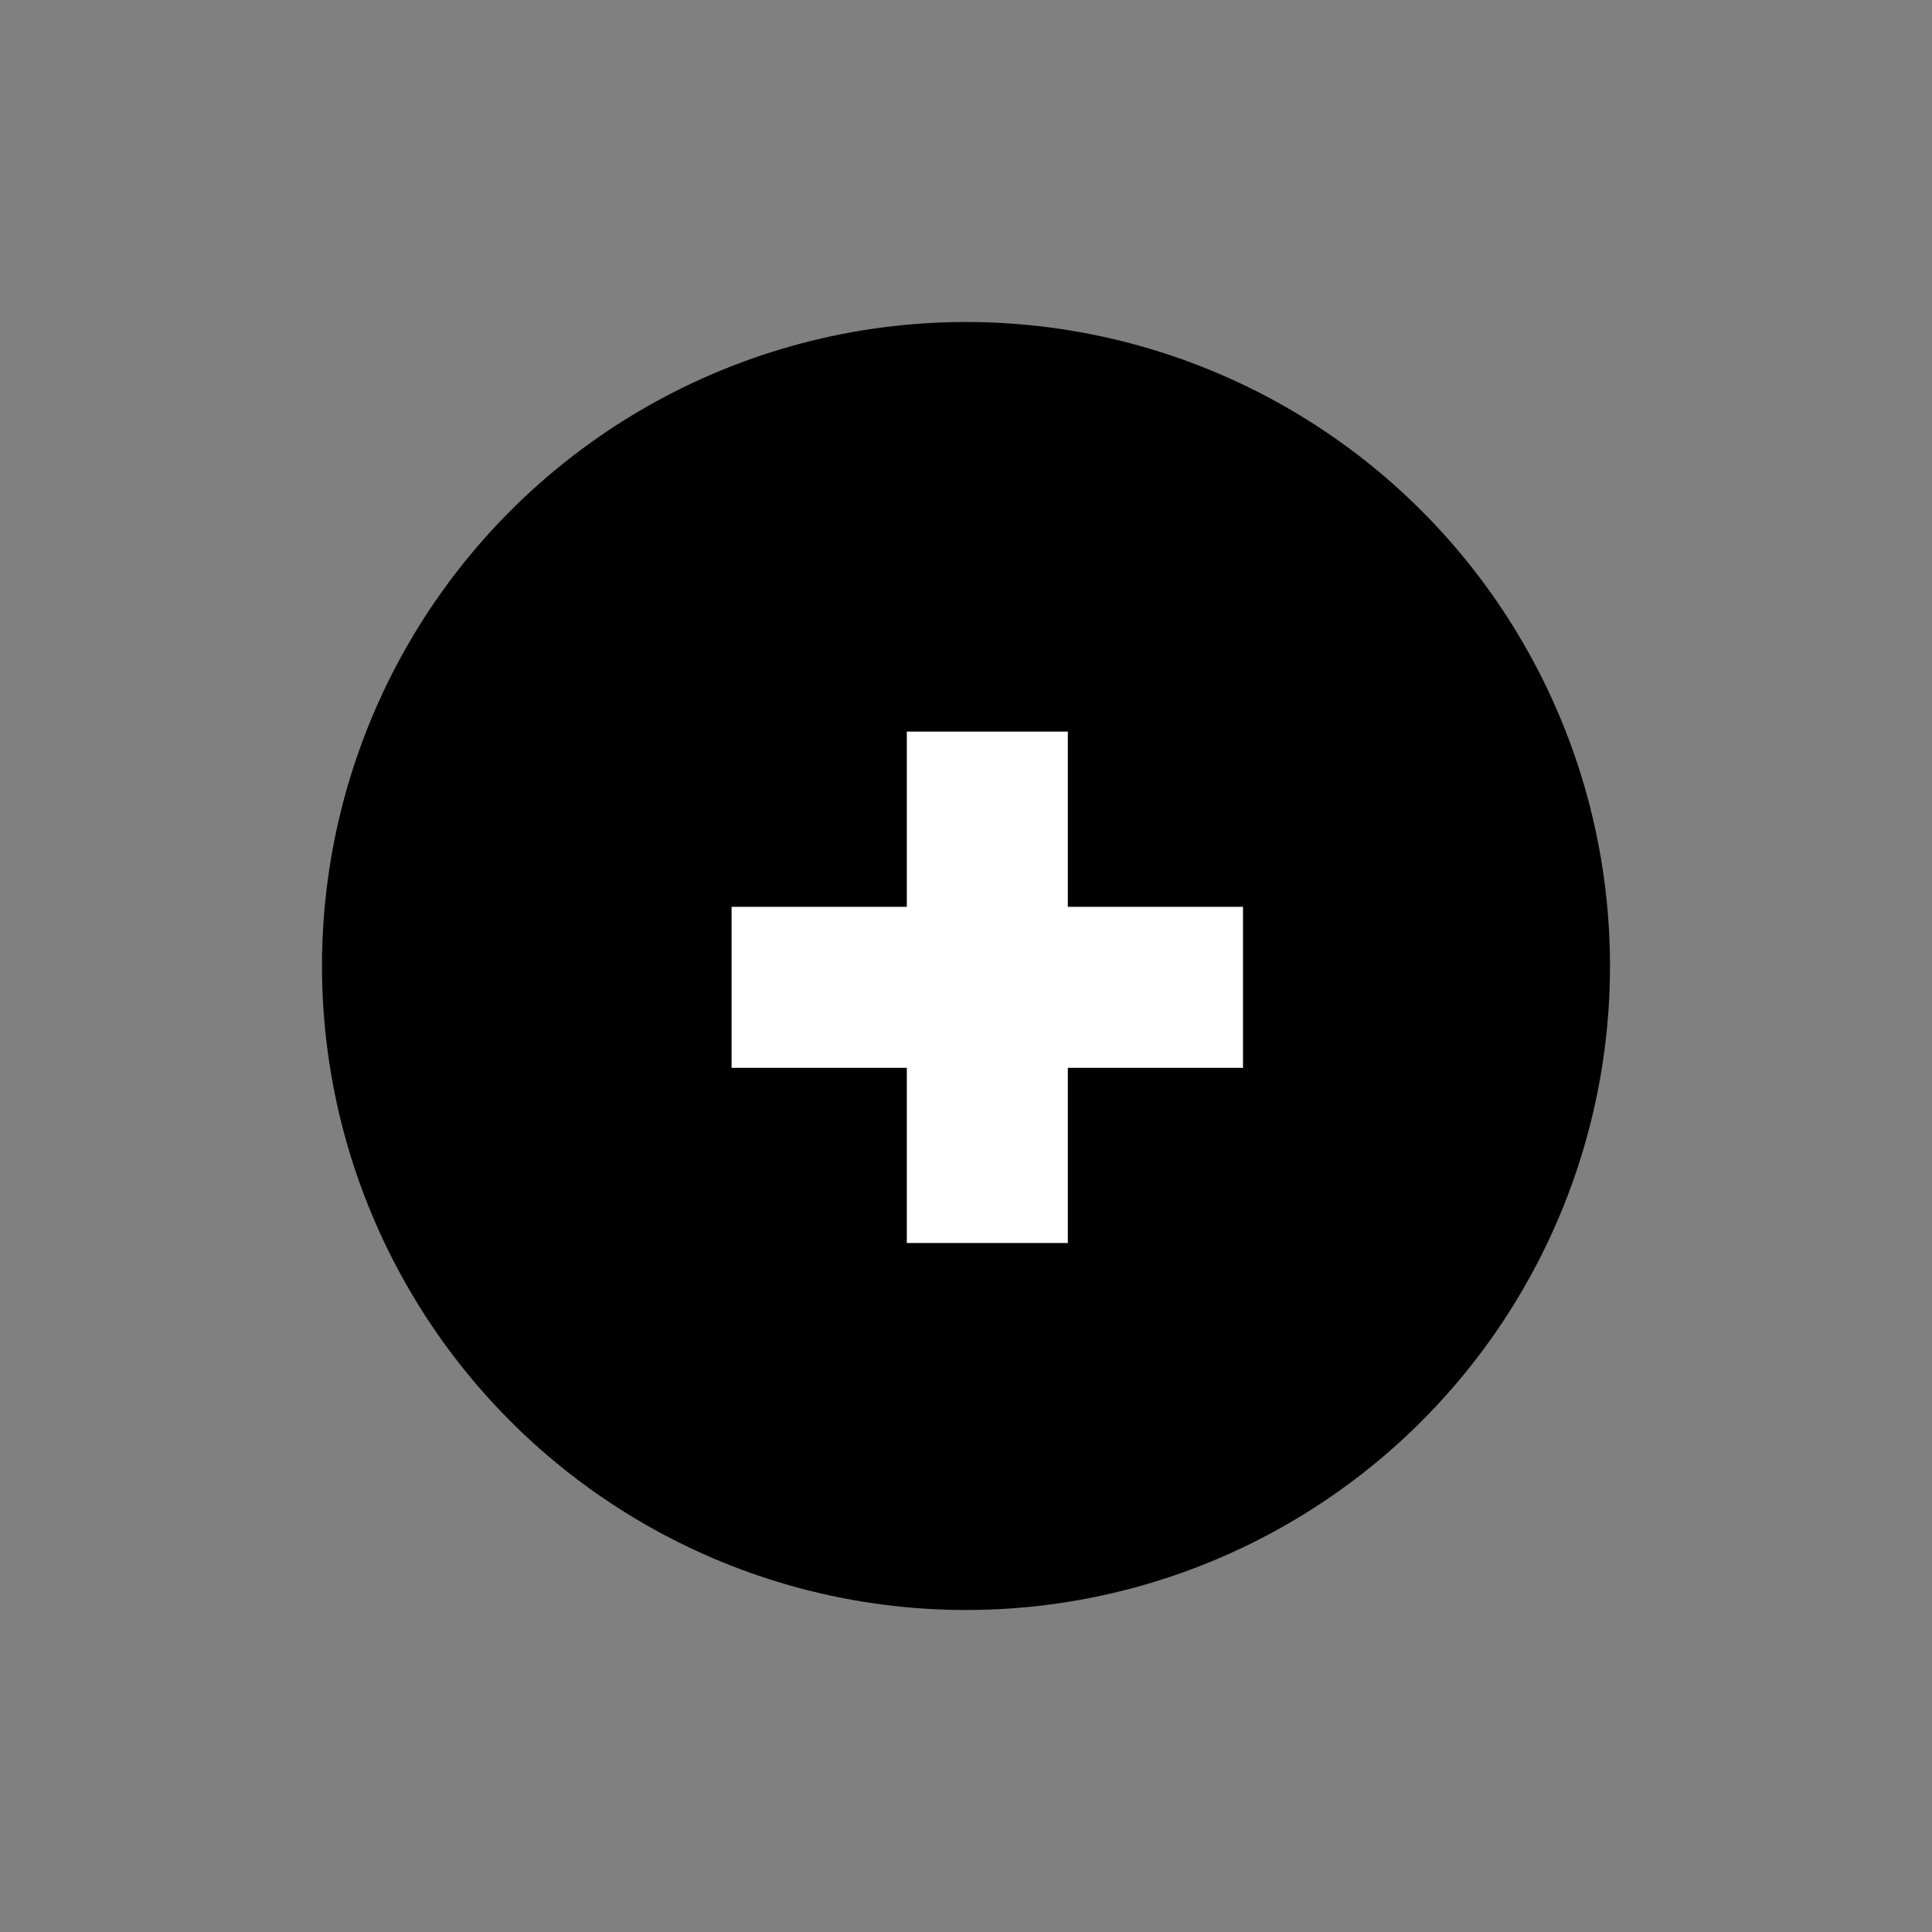 <svg width="24" height="24" viewBox="0 0 24 24" fill="none" xmlns="http://www.w3.org/2000/svg" xmlns:xlink="http://www.w3.org/1999/xlink">
	<rect x="0" y="0" width="24" height="24" fill="#808080" stroke="none"/>
	<desc>
			Created with Pixso.
	</desc>
	<circle cx="12" cy="12" r="8" fill="#000000"/>
	<path d="M9.088 11.265L15.441 11.265L15.441 13.265L9.088 13.265L9.088 11.265Z" fill-rule="evenodd" fill="#FFFFFF"/>
	<path d="M13.265 9.088L13.265 15.441L11.265 15.441L11.265 9.088L13.265 9.088Z" fill-rule="evenodd" fill="#FFFFFF"/>
	<defs/>
</svg>
